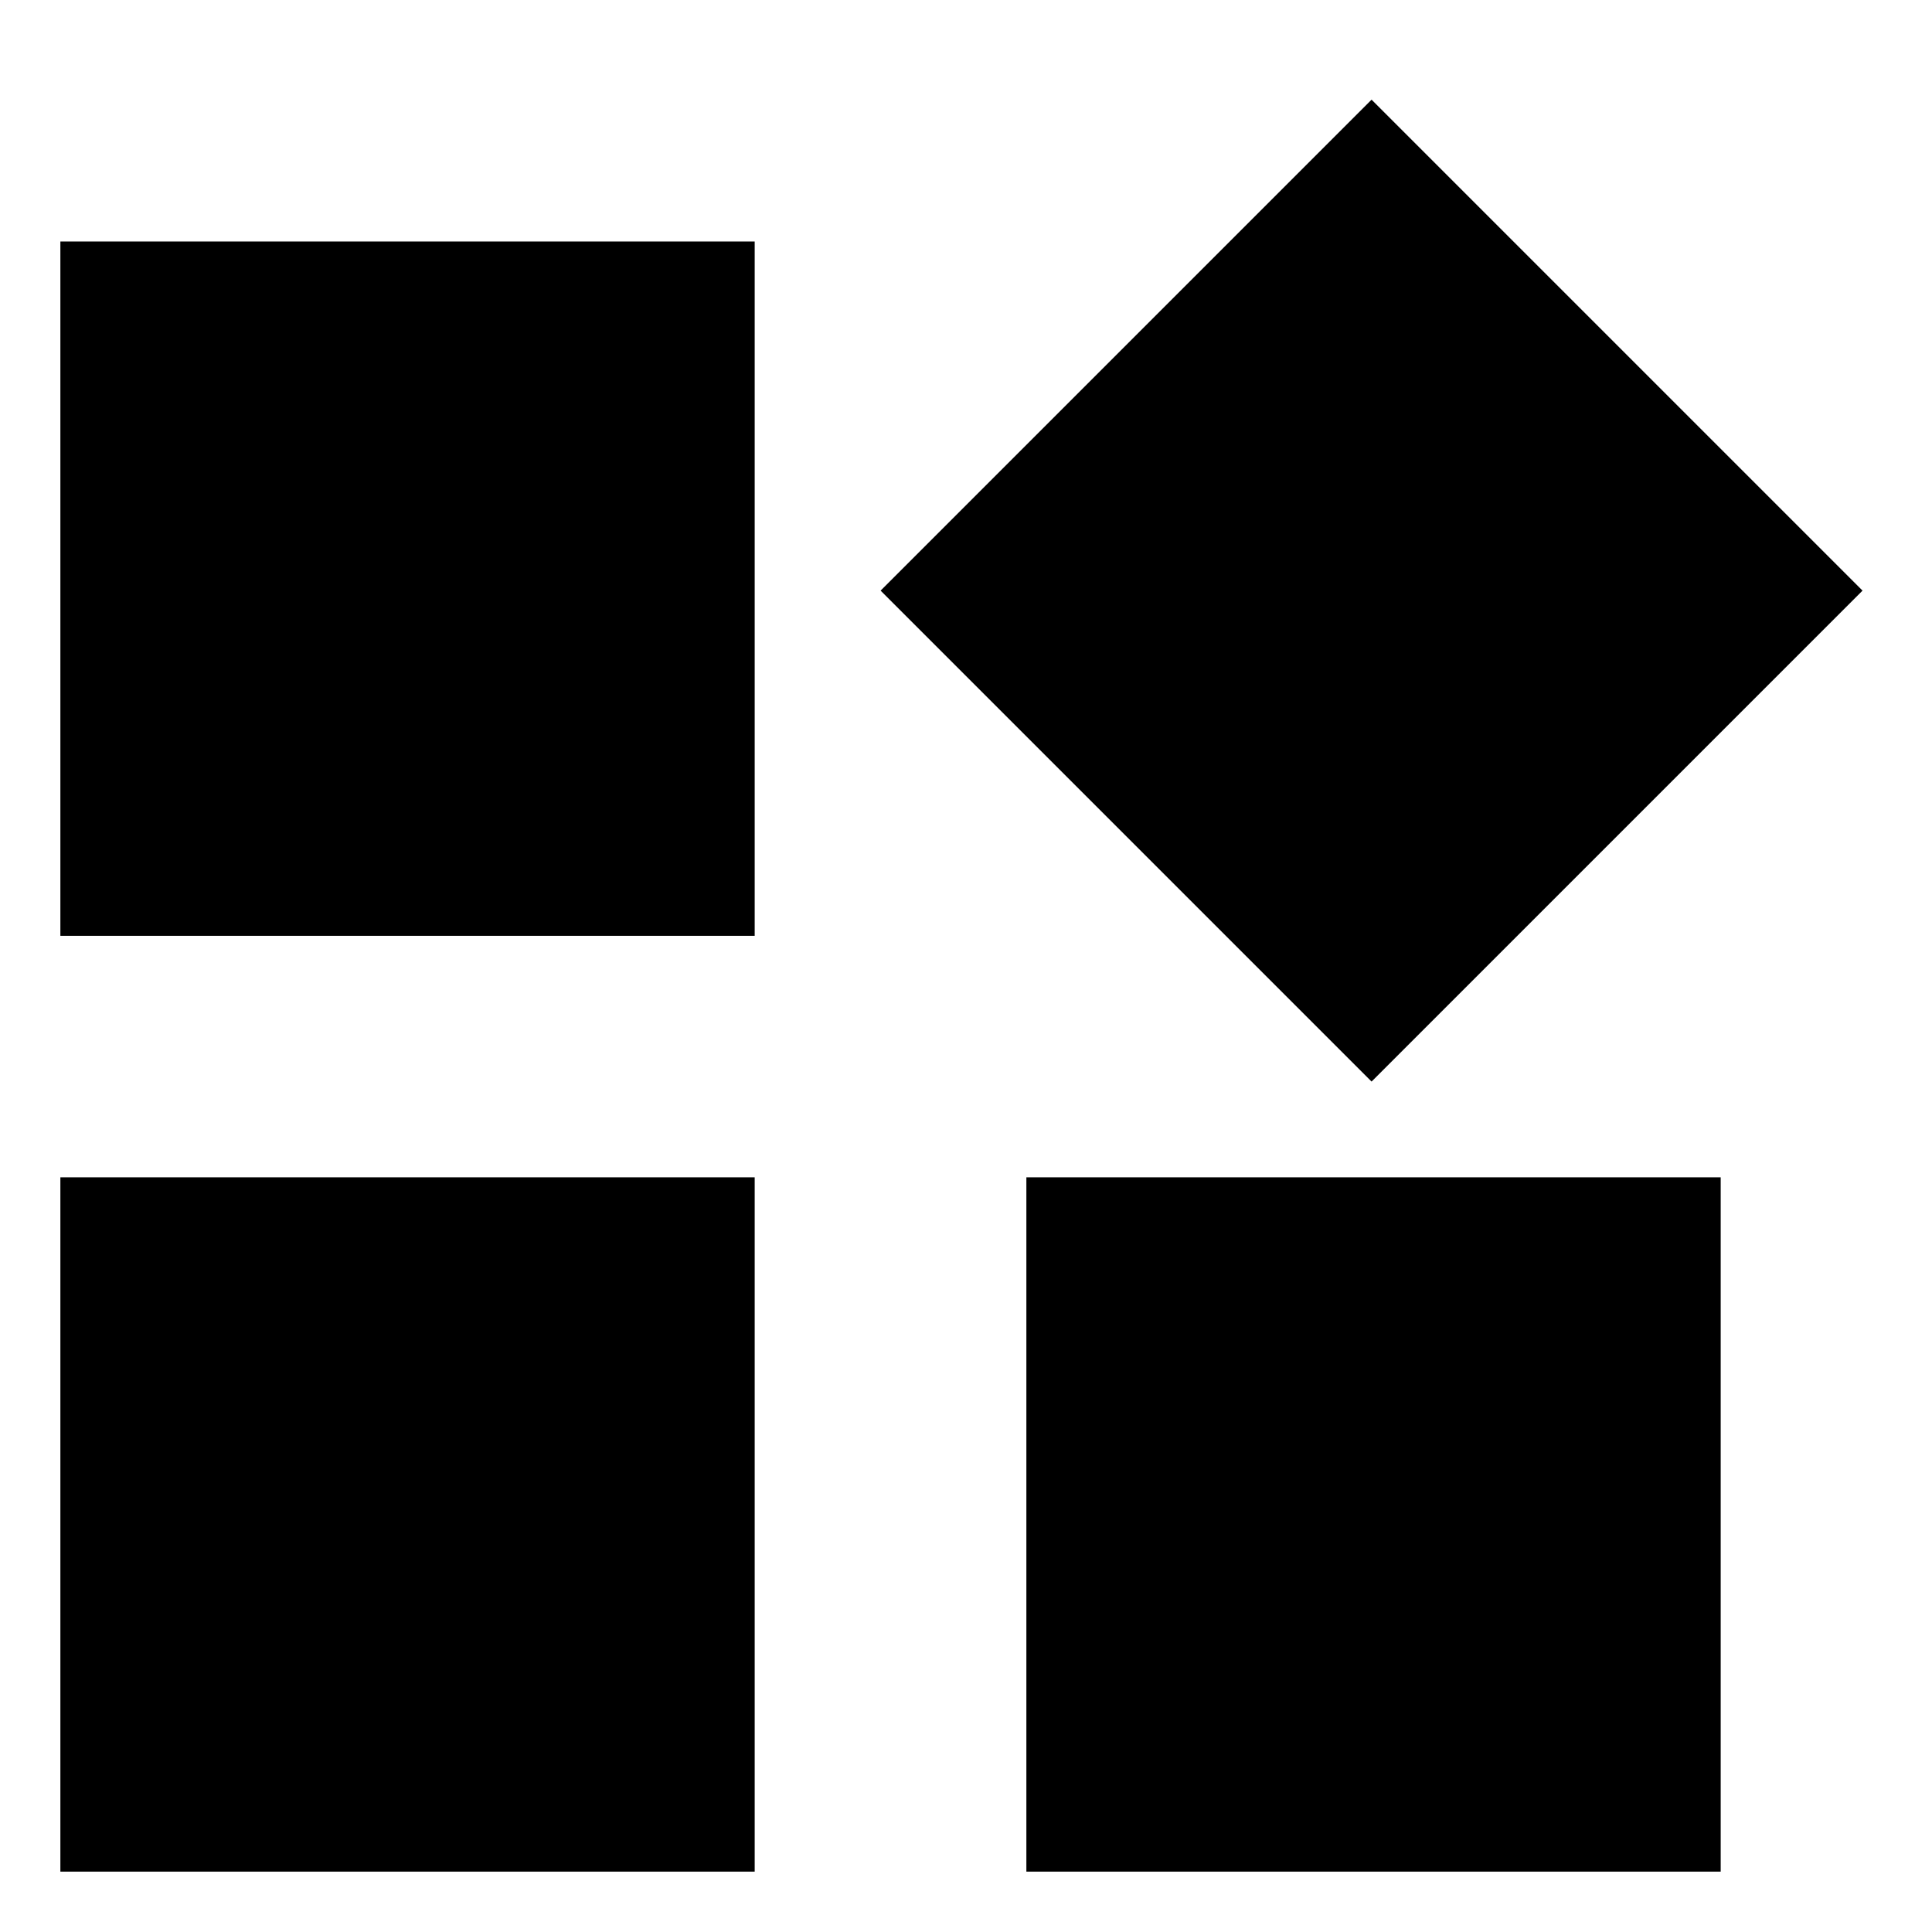 <svg xmlns="http://www.w3.org/2000/svg" viewBox="0 0 512 512">
  <rect width="184" height="184" x="16" y="312" fill="currentColor" class="ci-primary"/>
  <rect width="184" height="184" x="16" y="64" fill="currentColor" class="ci-primary"/>
  <rect width="184" height="184" x="272" y="312" fill="currentColor" class="ci-primary"/>
  <rect width="184" height="184" x="271.481" y="64.52" fill="currentColor" class="ci-primary" transform="rotate(-45 363.48 156.52)"/>
</svg>
